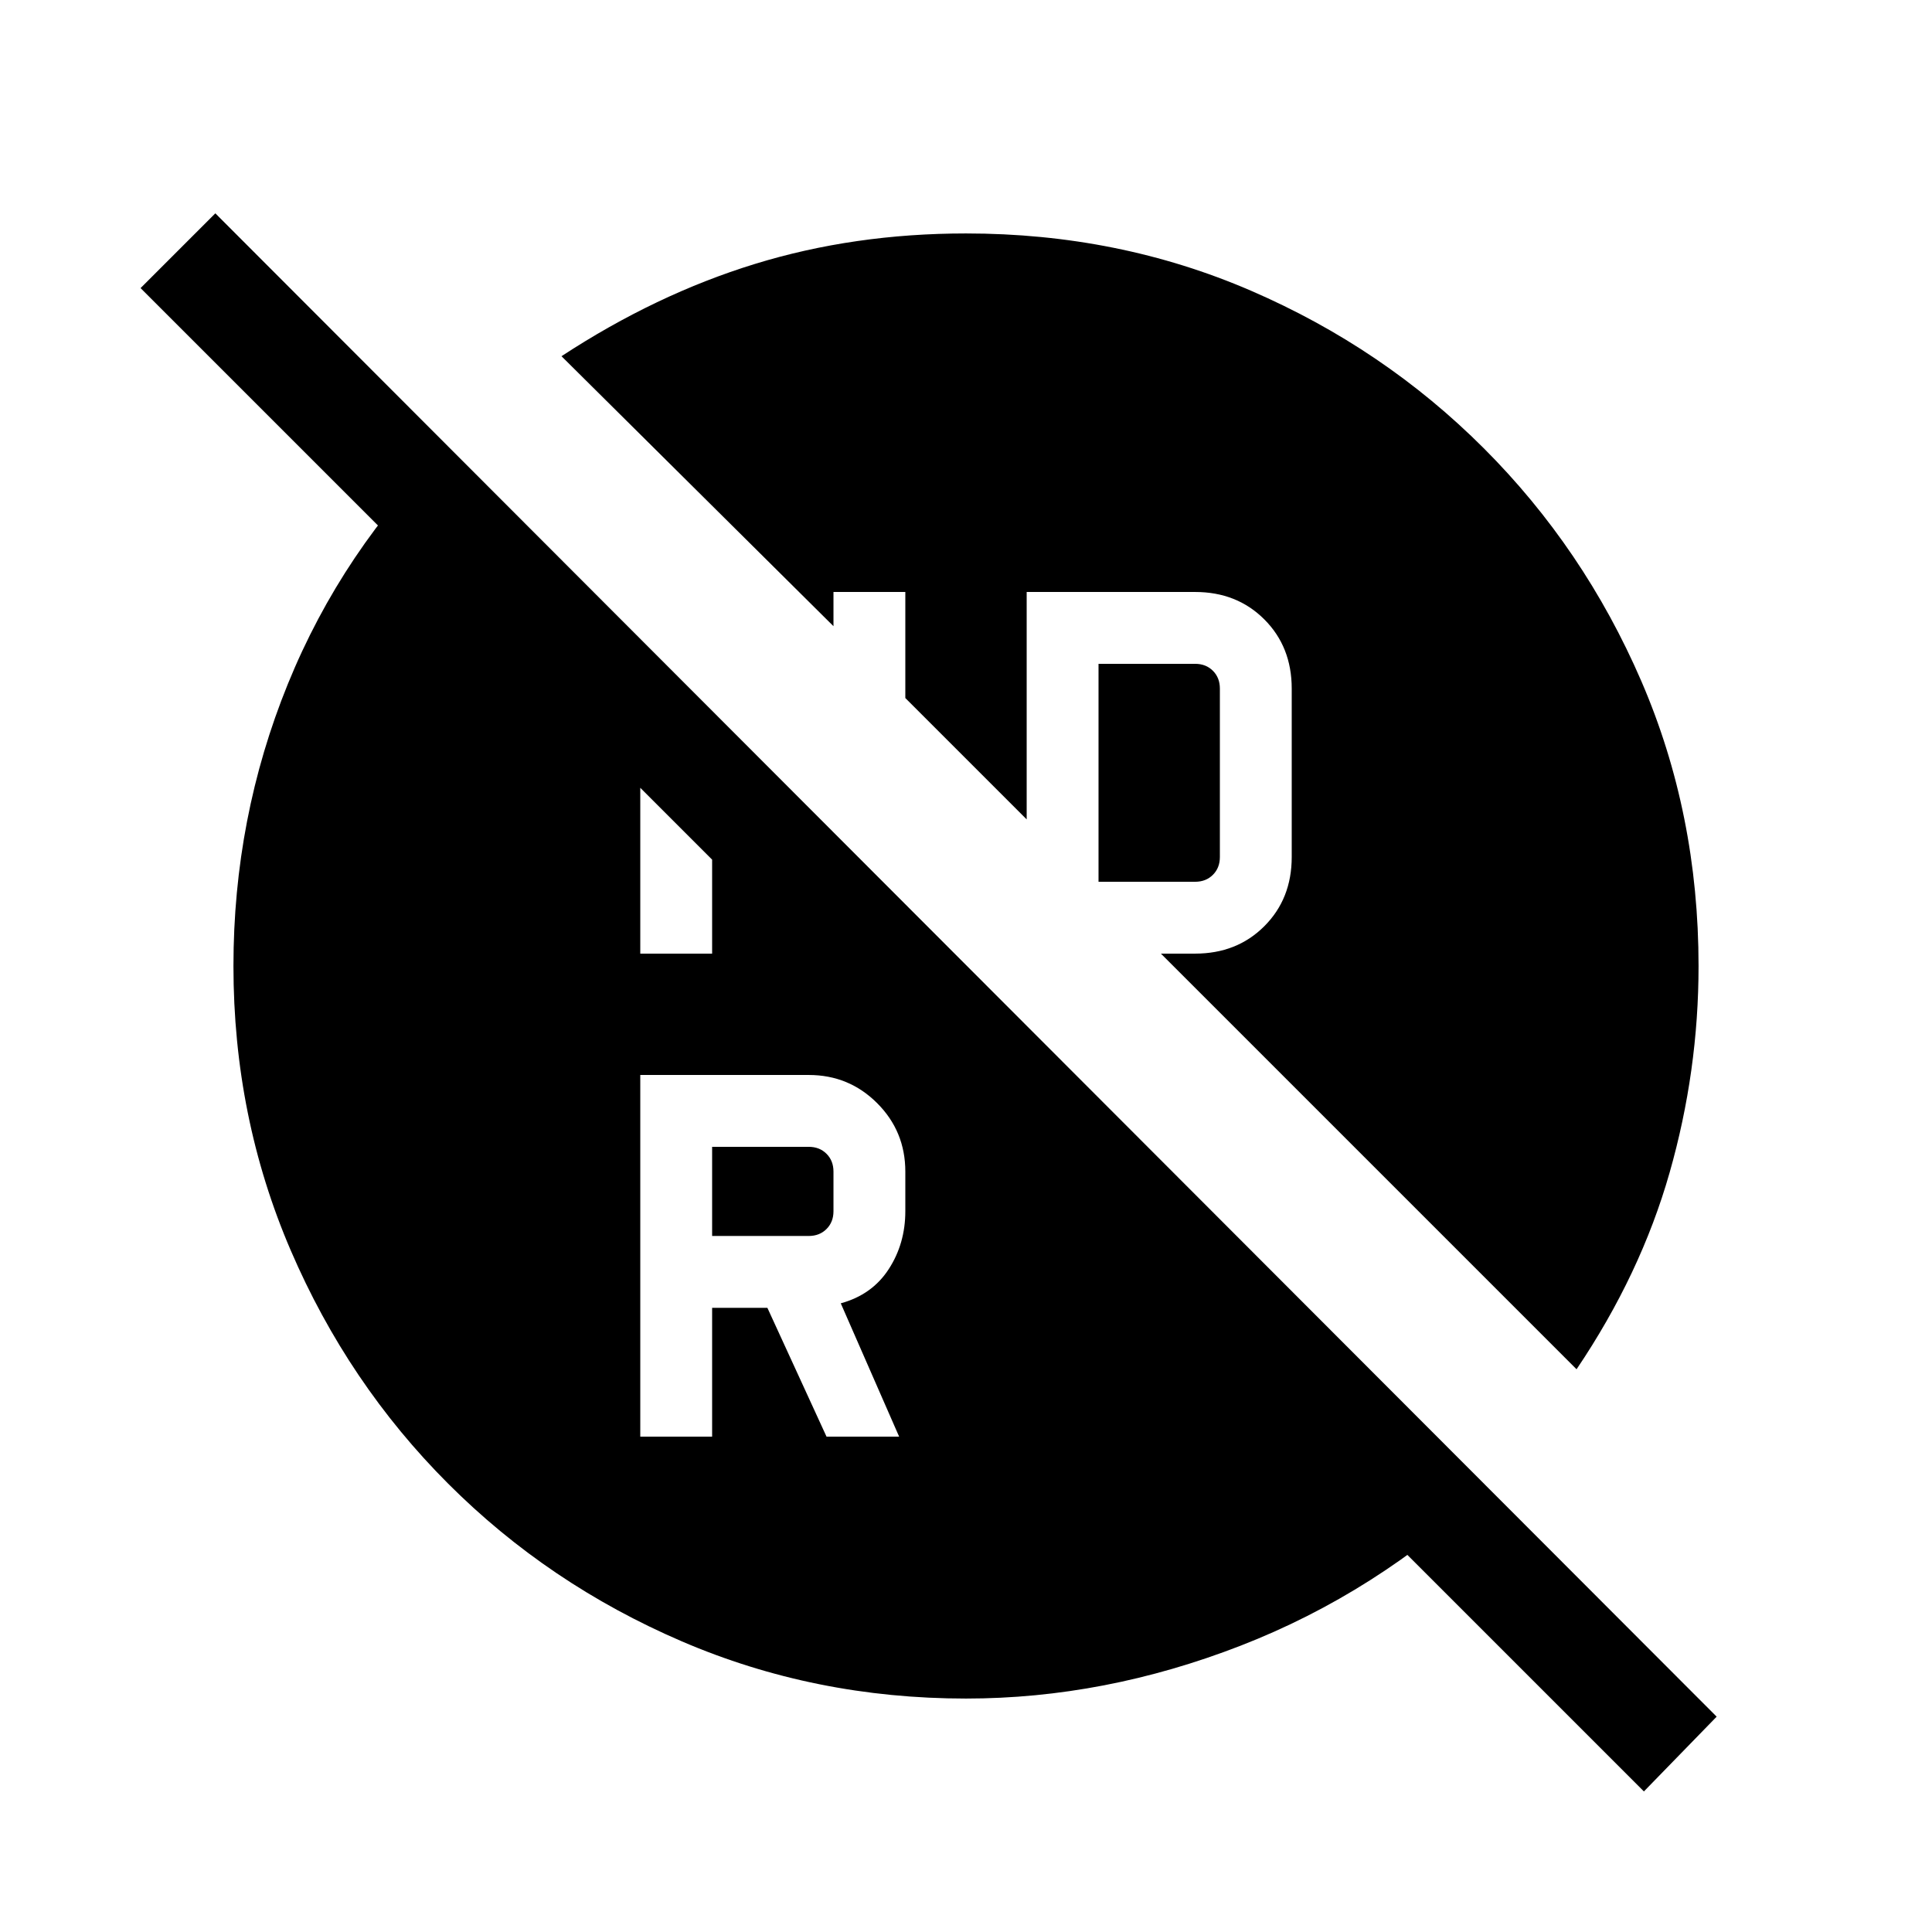 <svg xmlns="http://www.w3.org/2000/svg" height="20" viewBox="0 -960 960 960" width="20"><path d="M545.85-521.85h48q5.38 0 8.84-3.46t3.46-8.84v-83.7q0-5.38-3.46-8.84t-8.84-3.46h-48v108.3Zm-192 176h48q5.38 0 8.84-3.46t3.46-8.84v-19.7q0-5.38-3.46-8.84t-8.84-3.46h-48v44.3Zm-35.7 99.7h35.7v-64h27.46l29.38 64h36.08l-29-66.24q15.54-4.23 23.81-16.95 8.27-12.73 8.27-28.81v-19.7q0-20-14-34t-34-14h-83.7v179.7Zm0-240h35.7V-560l-35.7-35.69v109.54ZM480-116q-75.14 0-141.3-28.46-66.16-28.46-115.97-78.27-49.81-49.81-78.27-115.97Q116-404.86 116-480q0-73.69 27.04-140.15 27.04-66.46 79.04-117.77l516.84 517.84q-54.84 51.54-122.46 77.81Q548.85-116 480-116Zm336.85 46.15-747-747L107-854l746 747-36.15 37.15Zm-33.47-209.77L576.85-486.15h17q20.76 0 34.38-13.62 13.62-13.62 13.62-34.38v-83.7q0-20.76-13.62-34.38-13.62-13.62-34.38-13.62h-83.7v113l-60.3-60.3v-52.7h-35.7v17L279-783q46.85-30.69 96.08-45.84Q424.31-844 480-844q75.77 0 141.61 28.46 65.85 28.46 115.66 78.27 49.81 49.81 78.27 115.66Q844-555.77 844-480q0 52.23-14.39 102.69-14.38 50.46-46.23 97.69Z"/></svg>